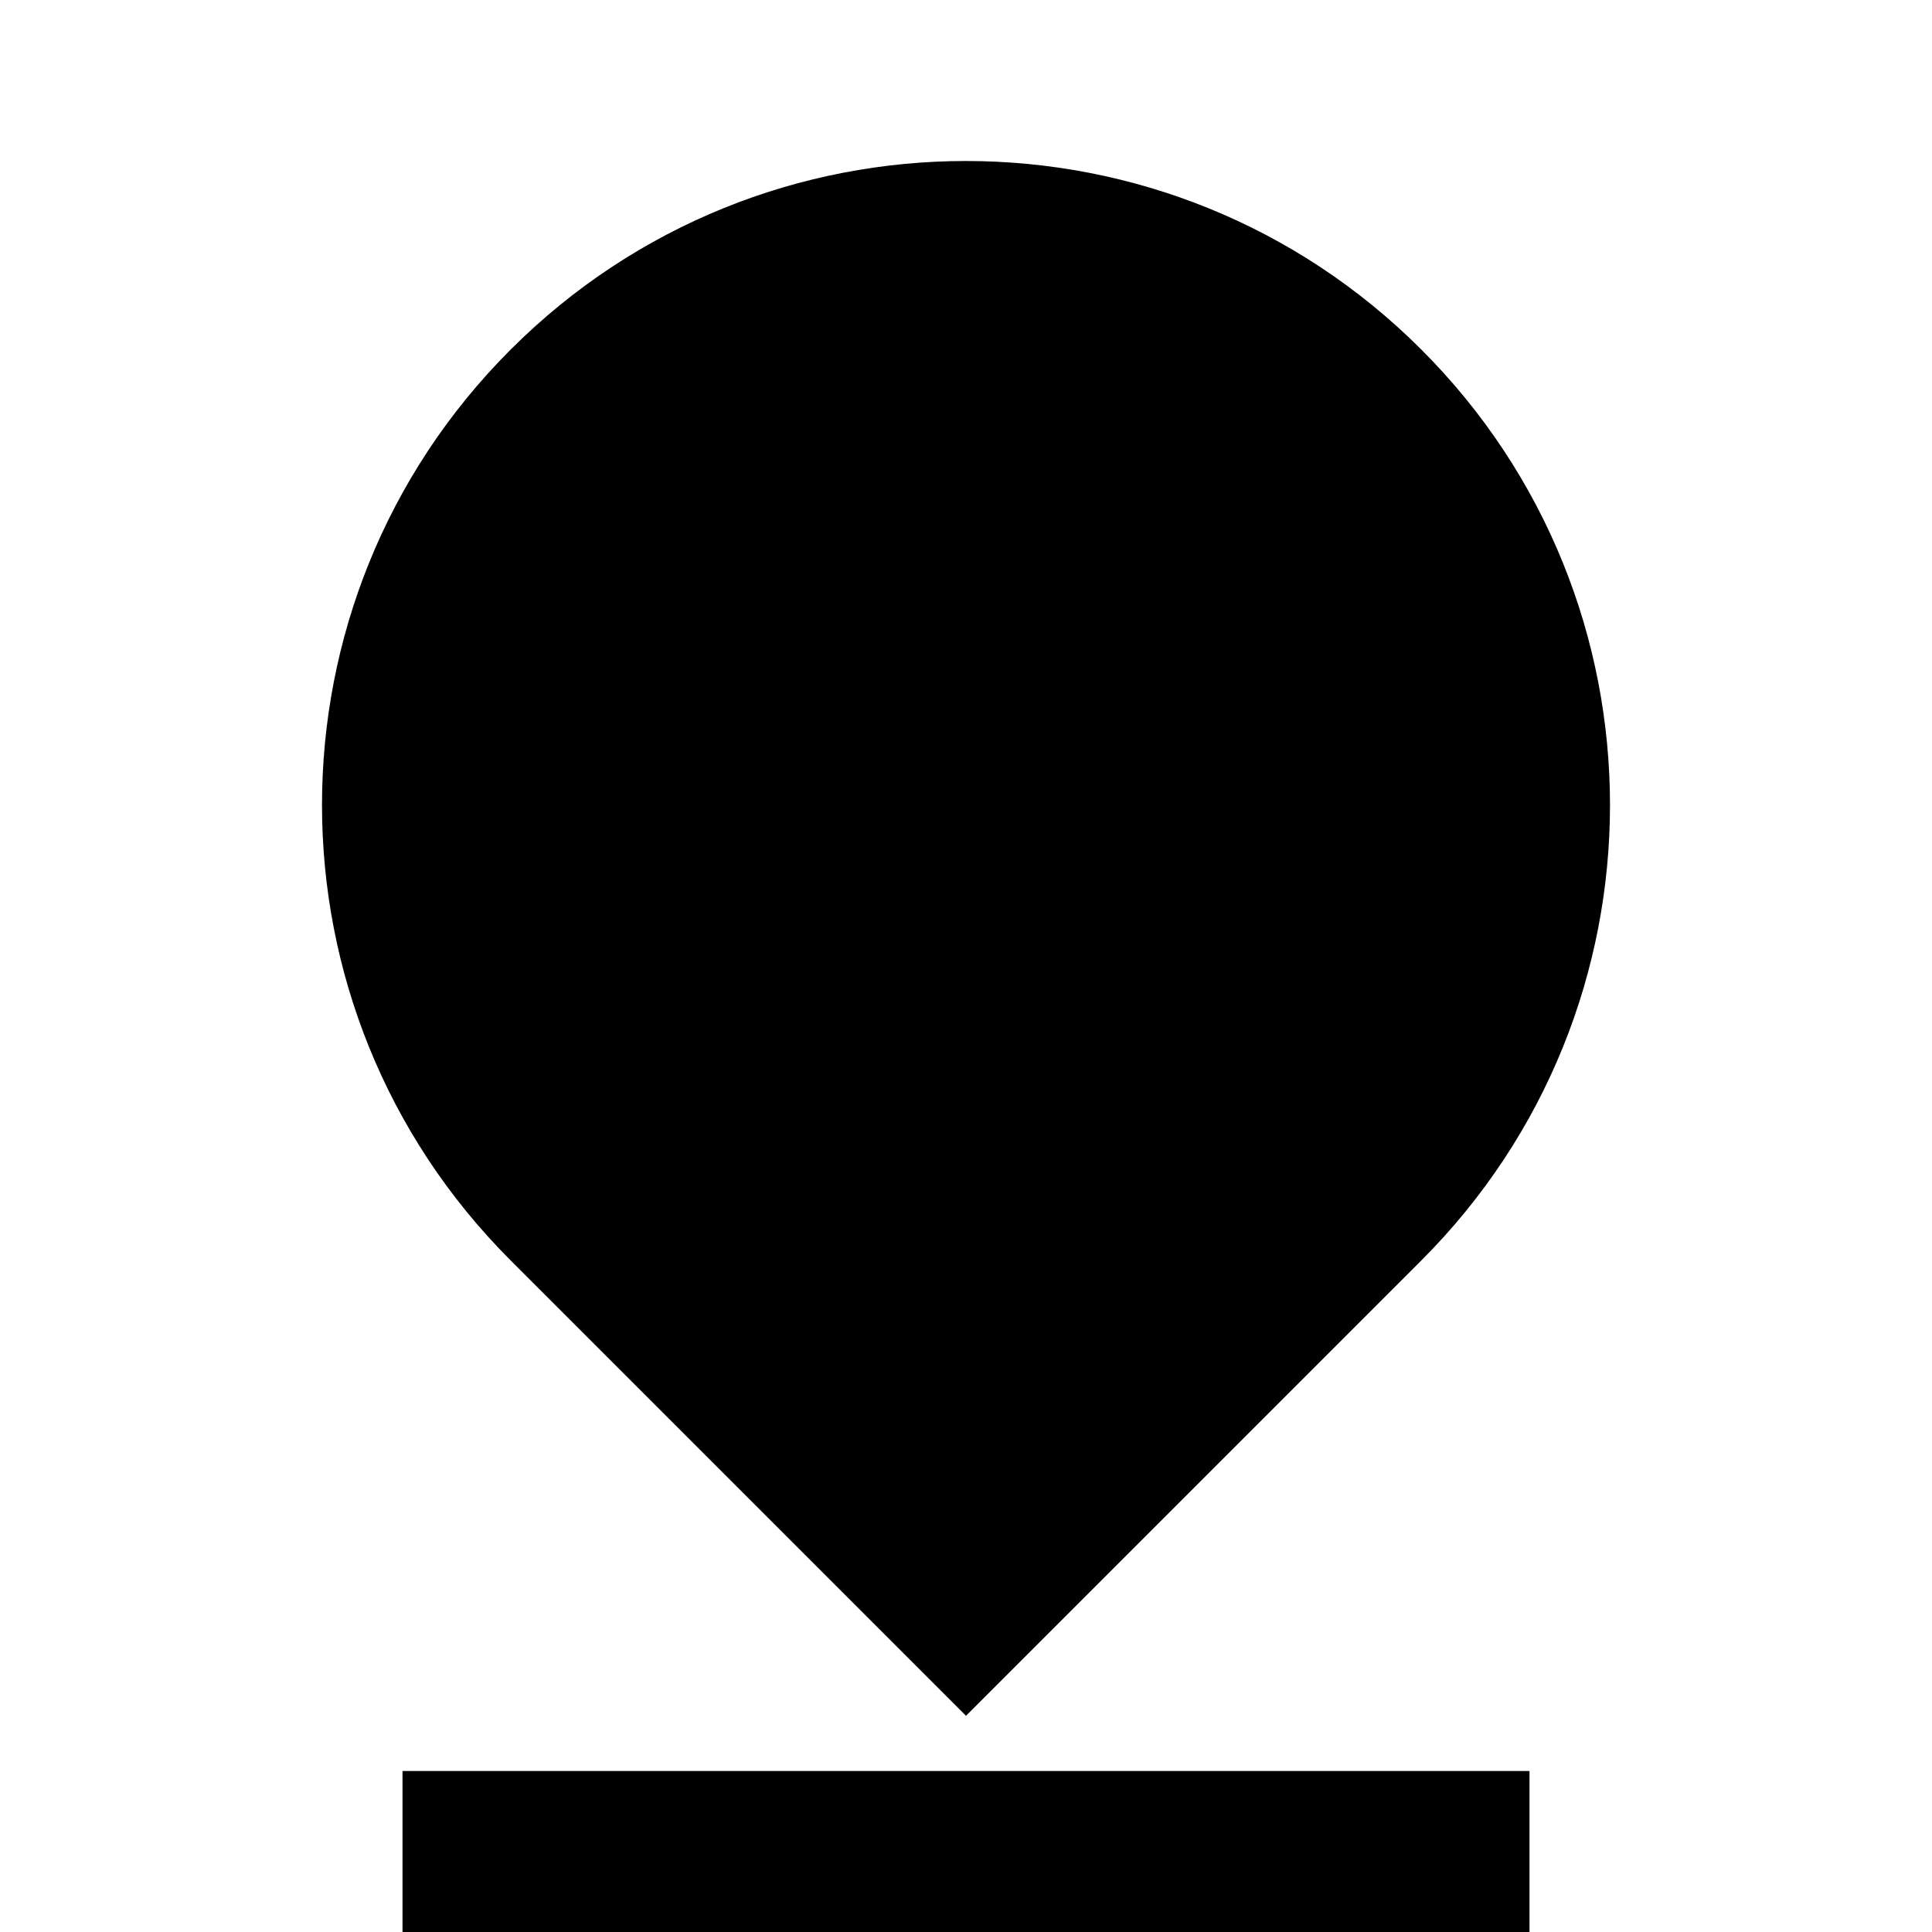 <svg  viewBox="0 0 24 24" fill="currentColor" xmlns="http://www.w3.org/2000/svg">
<path d="M17.657 15.657L12 21.314L6.343 15.657C3.219 12.533 3.219 7.467 6.343 4.343C9.467 1.219 14.533 1.219 17.657 4.343C20.781 7.467 20.781 12.533 17.657 15.657ZM5 22H19V24H5V22Z" fill="black"/>
</svg>
